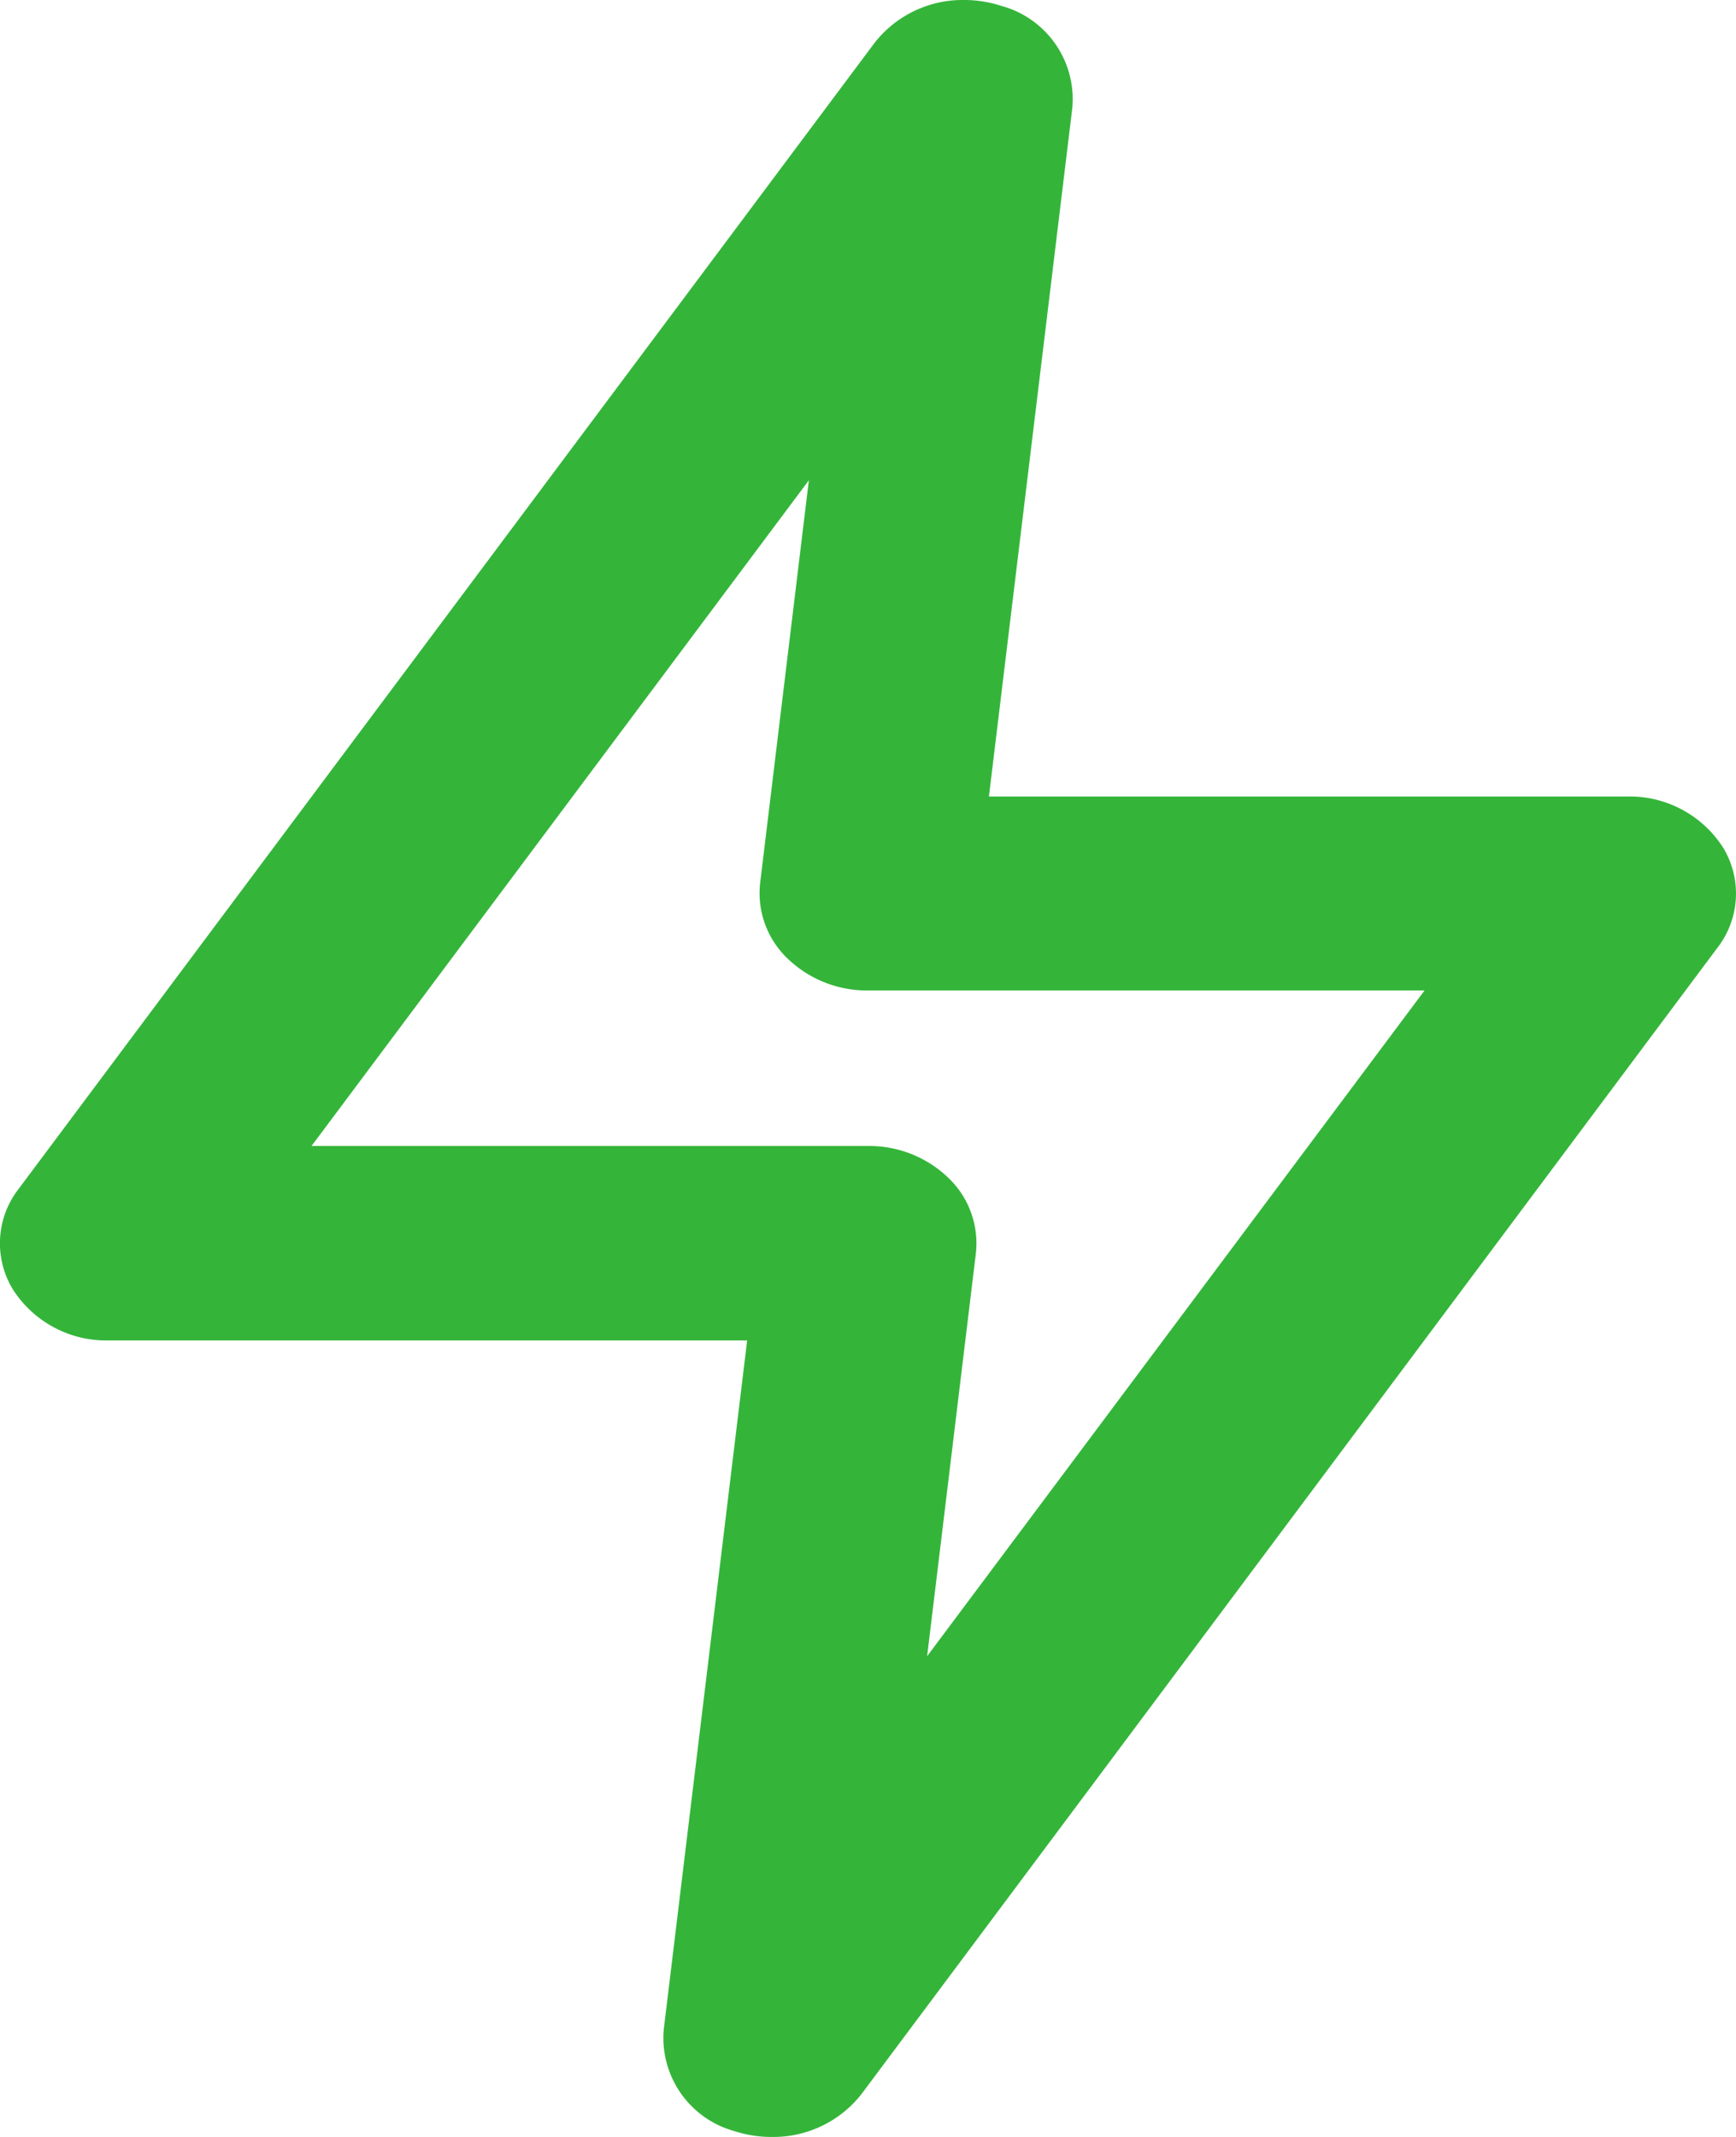 <svg id="Icons_Flash_On" data-name="Icons / Flash / On" xmlns="http://www.w3.org/2000/svg" xmlns:xlink="http://www.w3.org/1999/xlink" width="21.125" height="26" viewBox="0 0 21.125 26">
  <defs>
    <clipPath id="clip-path">
      <path id="Color" d="M9.389,26a1.451,1.451,0,0,1-.452-.071,1.176,1.176,0,0,1-.86-1.237l1.015-8.383H1.32a1.347,1.347,0,0,1-1.165-.624A1.077,1.077,0,0,1,.223,14.47L10.639.526A1.36,1.36,0,0,1,11.734,0a1.457,1.457,0,0,1,.452.072,1.176,1.176,0,0,1,.863,1.238L12.034,9.691h7.771a1.349,1.349,0,0,1,1.165.625A1.076,1.076,0,0,1,20.9,11.53L10.485,25.476A1.362,1.362,0,0,1,9.389,26ZM9.843,5.843l-6.052,8.1h6.772a1.39,1.39,0,0,1,.982.392,1.1,1.1,0,0,1,.33.916l-.593,4.9,6.053-8.1H10.563a1.392,1.392,0,0,1-.983-.392,1.1,1.1,0,0,1-.33-.916l.593-4.9Z" transform="translate(0)" fill="#34b53a"/>
    </clipPath>
  </defs>
  <g id="Group_19" data-name="Group 19" transform="translate(0)">
    <path id="Color-2" data-name="Color" d="M9.389,26a1.451,1.451,0,0,1-.452-.071,1.176,1.176,0,0,1-.86-1.237l1.015-8.383H1.32a1.347,1.347,0,0,1-1.165-.624A1.077,1.077,0,0,1,.223,14.47L10.639.526A1.36,1.36,0,0,1,11.734,0a1.457,1.457,0,0,1,.452.072,1.176,1.176,0,0,1,.863,1.238L12.034,9.691h7.771a1.349,1.349,0,0,1,1.165.625A1.076,1.076,0,0,1,20.9,11.53L10.485,25.476A1.362,1.362,0,0,1,9.389,26ZM9.843,5.843l-6.052,8.1h6.772a1.39,1.39,0,0,1,.982.392,1.1,1.1,0,0,1,.33.916l-.593,4.9,6.053-8.1H10.563a1.392,1.392,0,0,1-.983-.392,1.1,1.1,0,0,1-.33-.916l.593-4.9Z" transform="translate(0 0)" fill="#34b53a"/>
  </g>
</svg>
